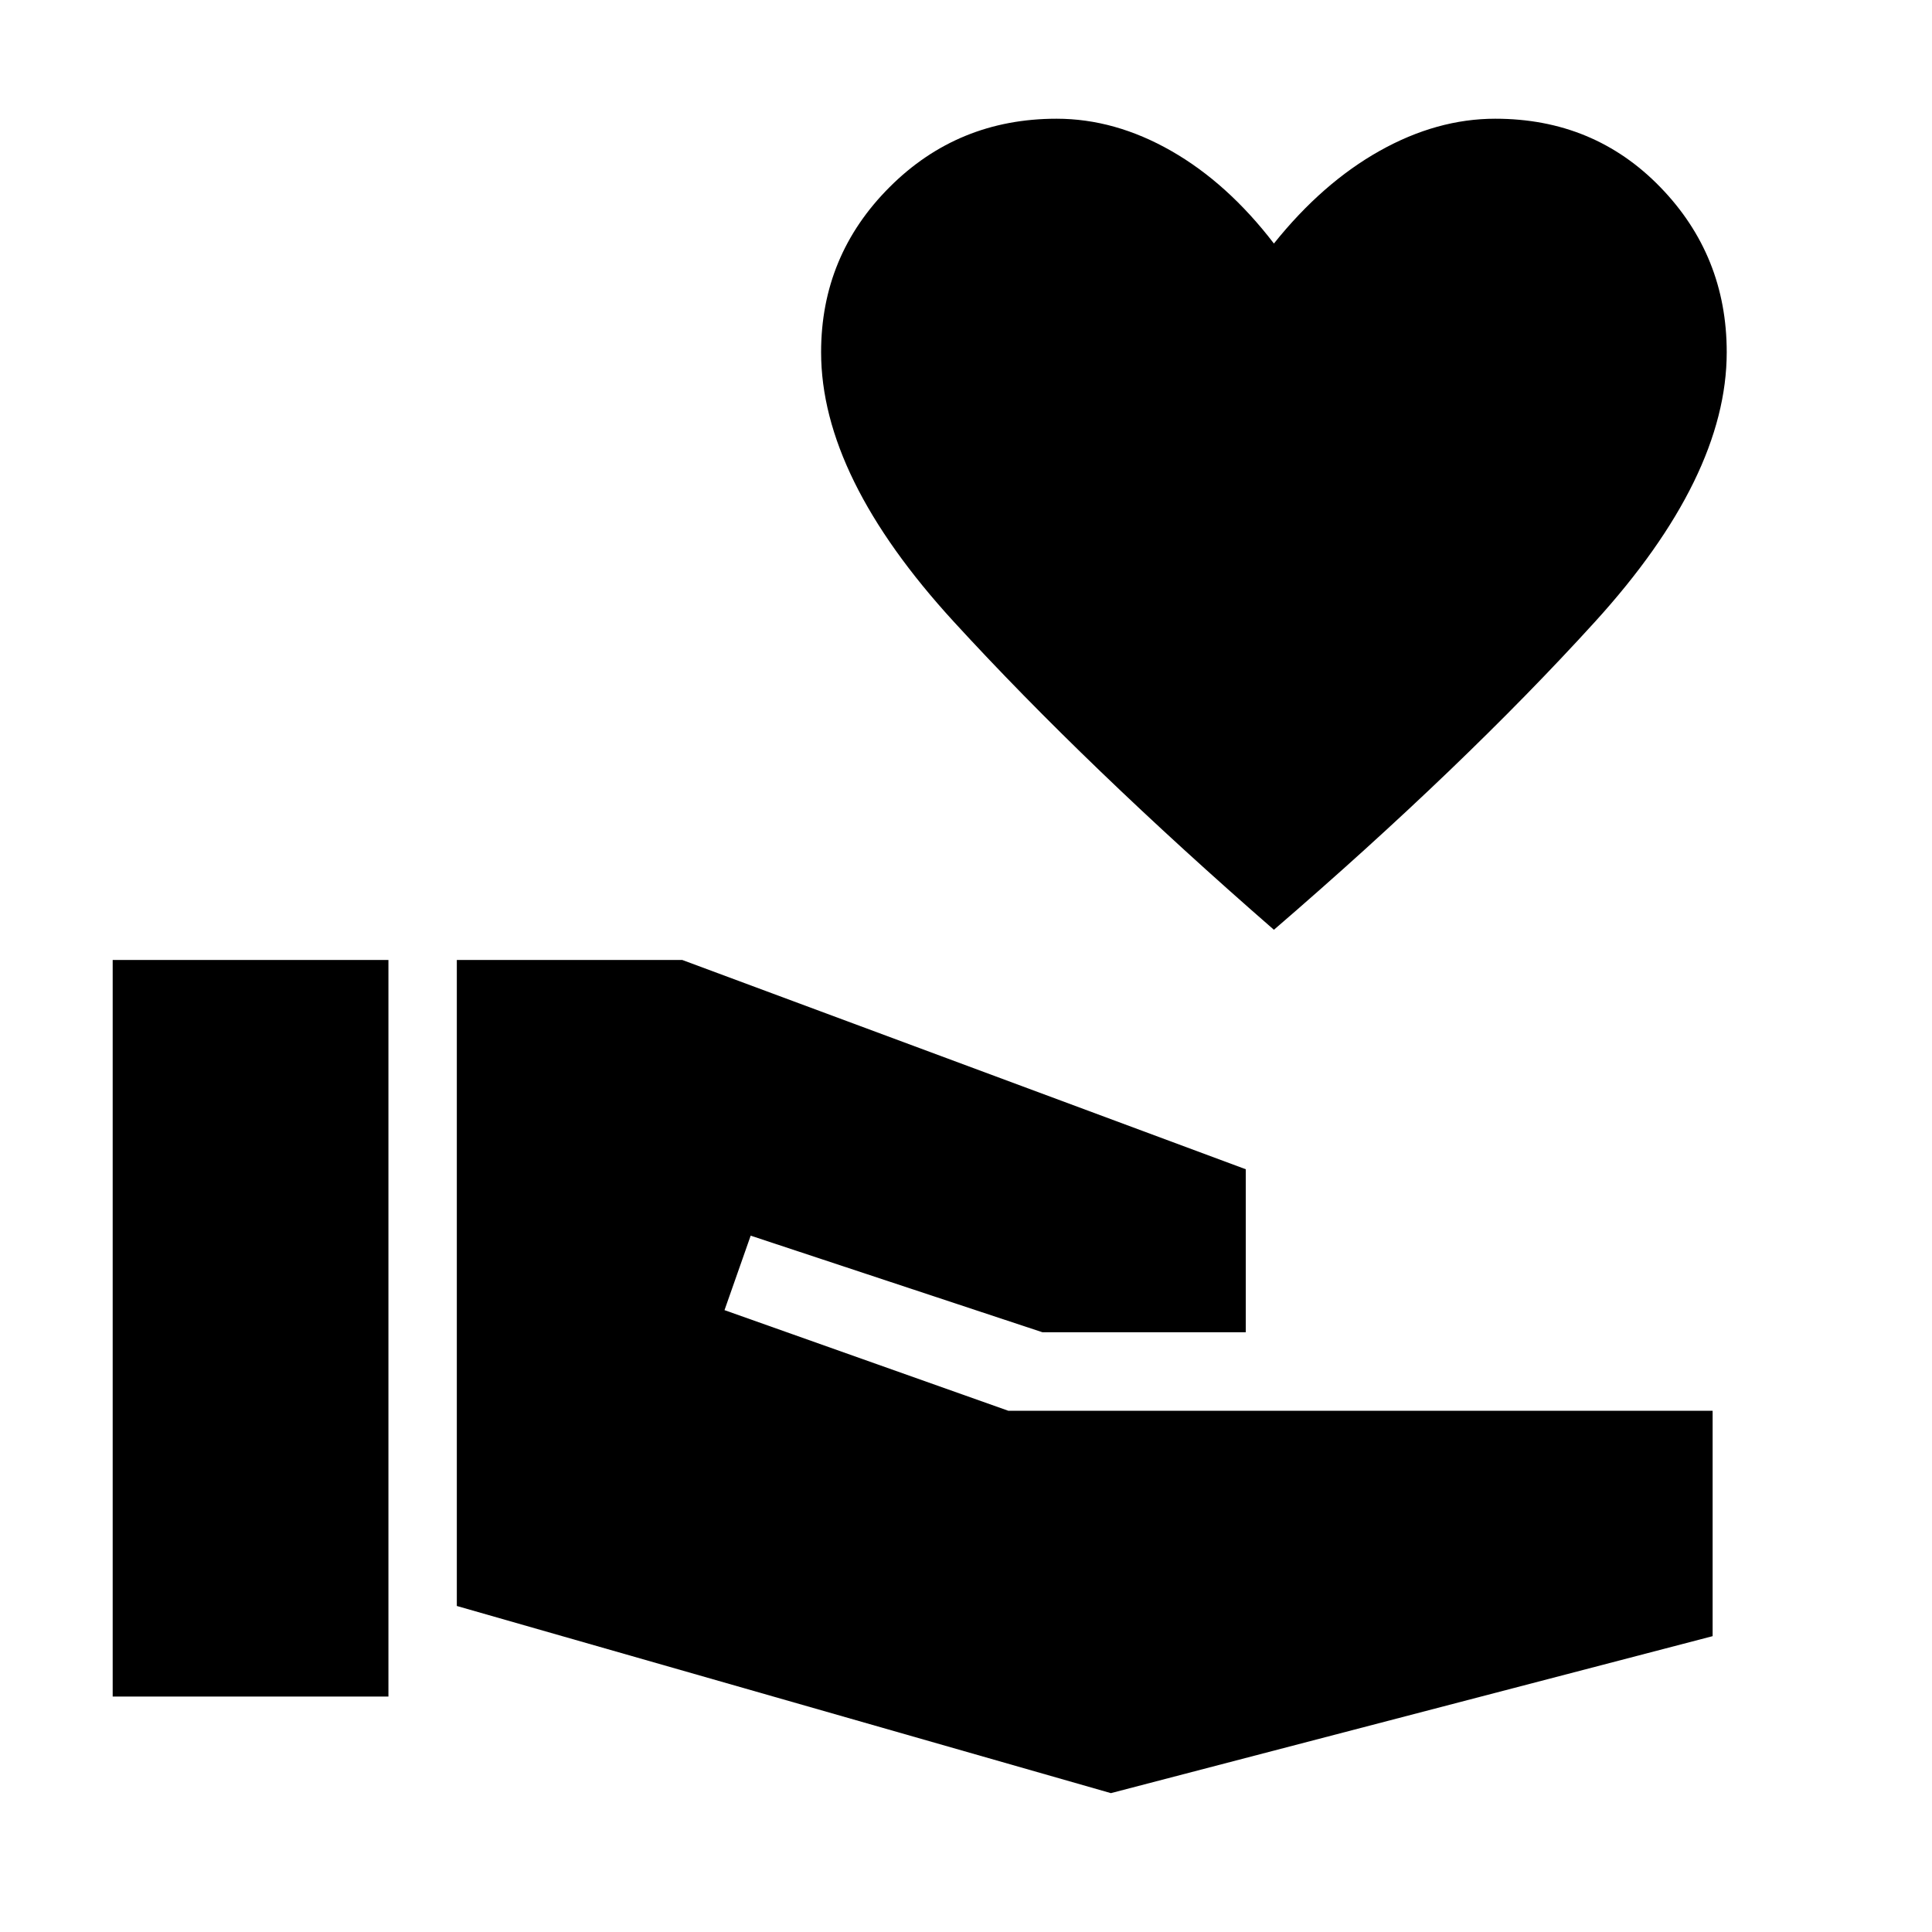 <svg xmlns="http://www.w3.org/2000/svg" height="40" width="40"><path d="M26.375 19.25q-3.875-3.375-6.625-6.375T17 7.292q0-2 1.417-3.417 1.416-1.417 3.458-1.417 1.208 0 2.375.667t2.125 1.917q1-1.25 2.187-1.917 1.188-.667 2.396-.667 2.042 0 3.417 1.417t1.375 3.417q0 2.583-2.729 5.583t-6.646 6.375ZM2.333 35.125v-15.25h5.709v15.25Zm20.667 2L9.458 33.25V19.875h4.667l11.667 4.333v3.375h-4.209l-6.041-2L15 27.125l5.875 2.083h14.583v4.667Z"/></svg>